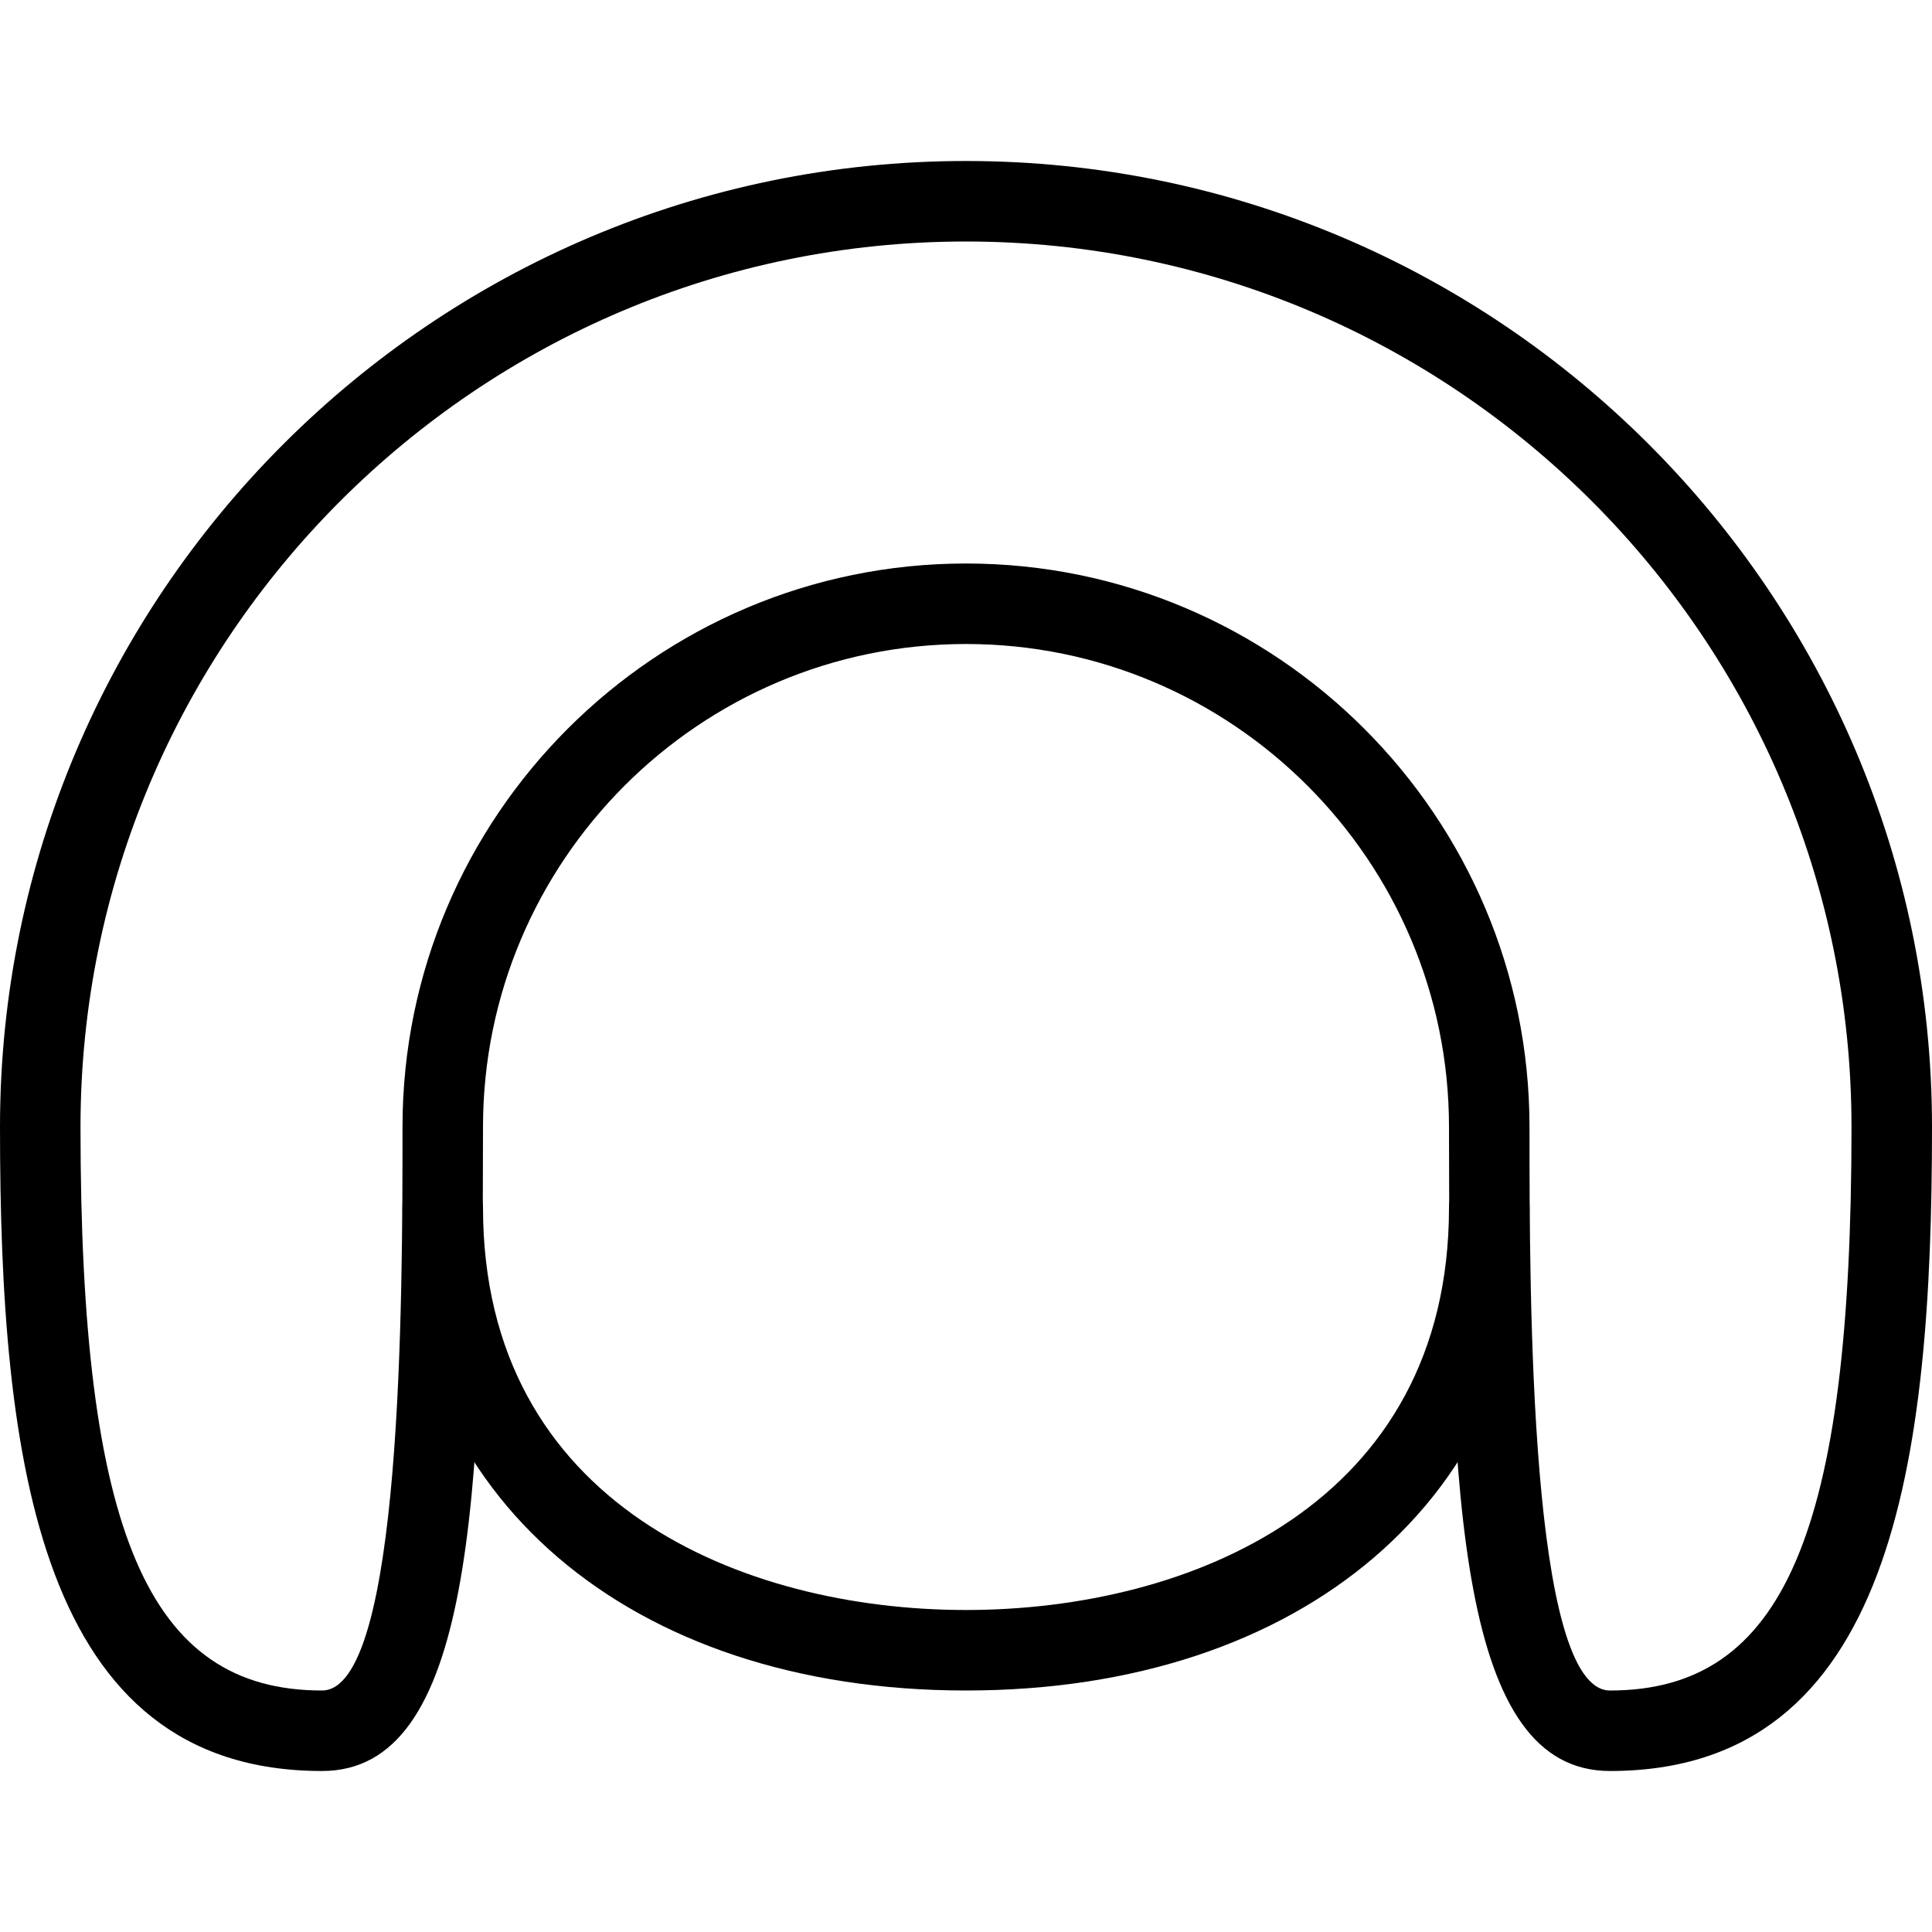 <?xml version="1.0" encoding="iso-8859-1"?>
<!-- Generator: Adobe Illustrator 19.2.1, SVG Export Plug-In . SVG Version: 6.00 Build 0)  -->
<svg version="1.1" xmlns="http://www.w3.org/2000/svg" xmlns:xlink="http://www.w3.org/1999/xlink" x="0px" y="0px"
	 viewBox="0 0 24 24" style="enable-background:new 0 0 24 24;" xml:space="preserve">
<g id="Armchair_1">
</g>
<g id="Armchair_2">
</g>
<g id="Armchair_3">
	<g id="XMLID_65_">
		<g id="XMLID_66_">
			<path d="M12,21c-4.187,0-7-2.411-7-6c0-0.276,0.224-0.5,0.5-0.5S6,14.724,6,15c0,3.69,3.232,5,6,5s6-1.31,6-5
				c0-0.276,0.224-0.5,0.5-0.5S19,14.724,19,15C19,18.589,16.187,21,12,21z"/>
		</g>
		<g id="XMLID_67_">
			<path d="M20,22c-1.856,0-2-3.316-2-8c0-3.309-2.691-6-6-6s-6,2.691-6,6c0,4.684-0.144,8-2,8c-3.516,0-4-3.845-4-8
				C0,7.383,5.383,2,12,2s12,5.383,12,12C24,18.155,23.516,22,20,22z M12,7c3.86,0,7,3.14,7,7c0,2.095,0,7,1,7c2.159,0,3-1.962,3-7
				c0-6.065-4.935-11-11-11S1,7.935,1,14c0,5.038,0.841,7,3,7c1,0,1-4.905,1-7C5,10.14,8.14,7,12,7z"/>
		</g>
	</g>
</g>
<g id="Armchair_4">
</g>
<g id="Sofa_1">
</g>
<g id="Sofa_2">
</g>
<g id="Sofa_3">
</g>
<g id="Sofa_4">
</g>
<g id="Sofa_5">
</g>
<g id="Sofa_6">
</g>
<g id="Desk_1">
</g>
<g id="Desk_2">
</g>
<g id="Desk_3">
</g>
<g id="Lamp">
</g>
<g id="Bed_1">
</g>
<g id="Bunk_Beds">
</g>
<g id="Bed_2">
</g>
<g id="Bed_3">
</g>
<g id="Bed_4">
</g>
<g id="Bed_5">
</g>
<g id="Table_1">
</g>
<g id="Table_2">
</g>
<g id="Table_3">
</g>
<g id="Table_4">
</g>
<g id="Rug_1">
</g>
<g id="Rug_2">
</g>
<g id="Rug_3">
</g>
<g id="Tub_1">
</g>
<g id="Tub_2">
</g>
<g id="Jacuzzi">
</g>
<g id="Corner_Tub">
</g>
<g id="Shower_Tray">
</g>
<g id="Sink_1">
</g>
<g id="Sink_2">
</g>
<g id="Toilette">
</g>
<g id="Stove">
</g>
<g id="Kitchen_Sink">
</g>
<g id="Island">
</g>
<g id="Eat-in_Kitchen">
</g>
<g id="Tv_Stand">
</g>
</svg>

